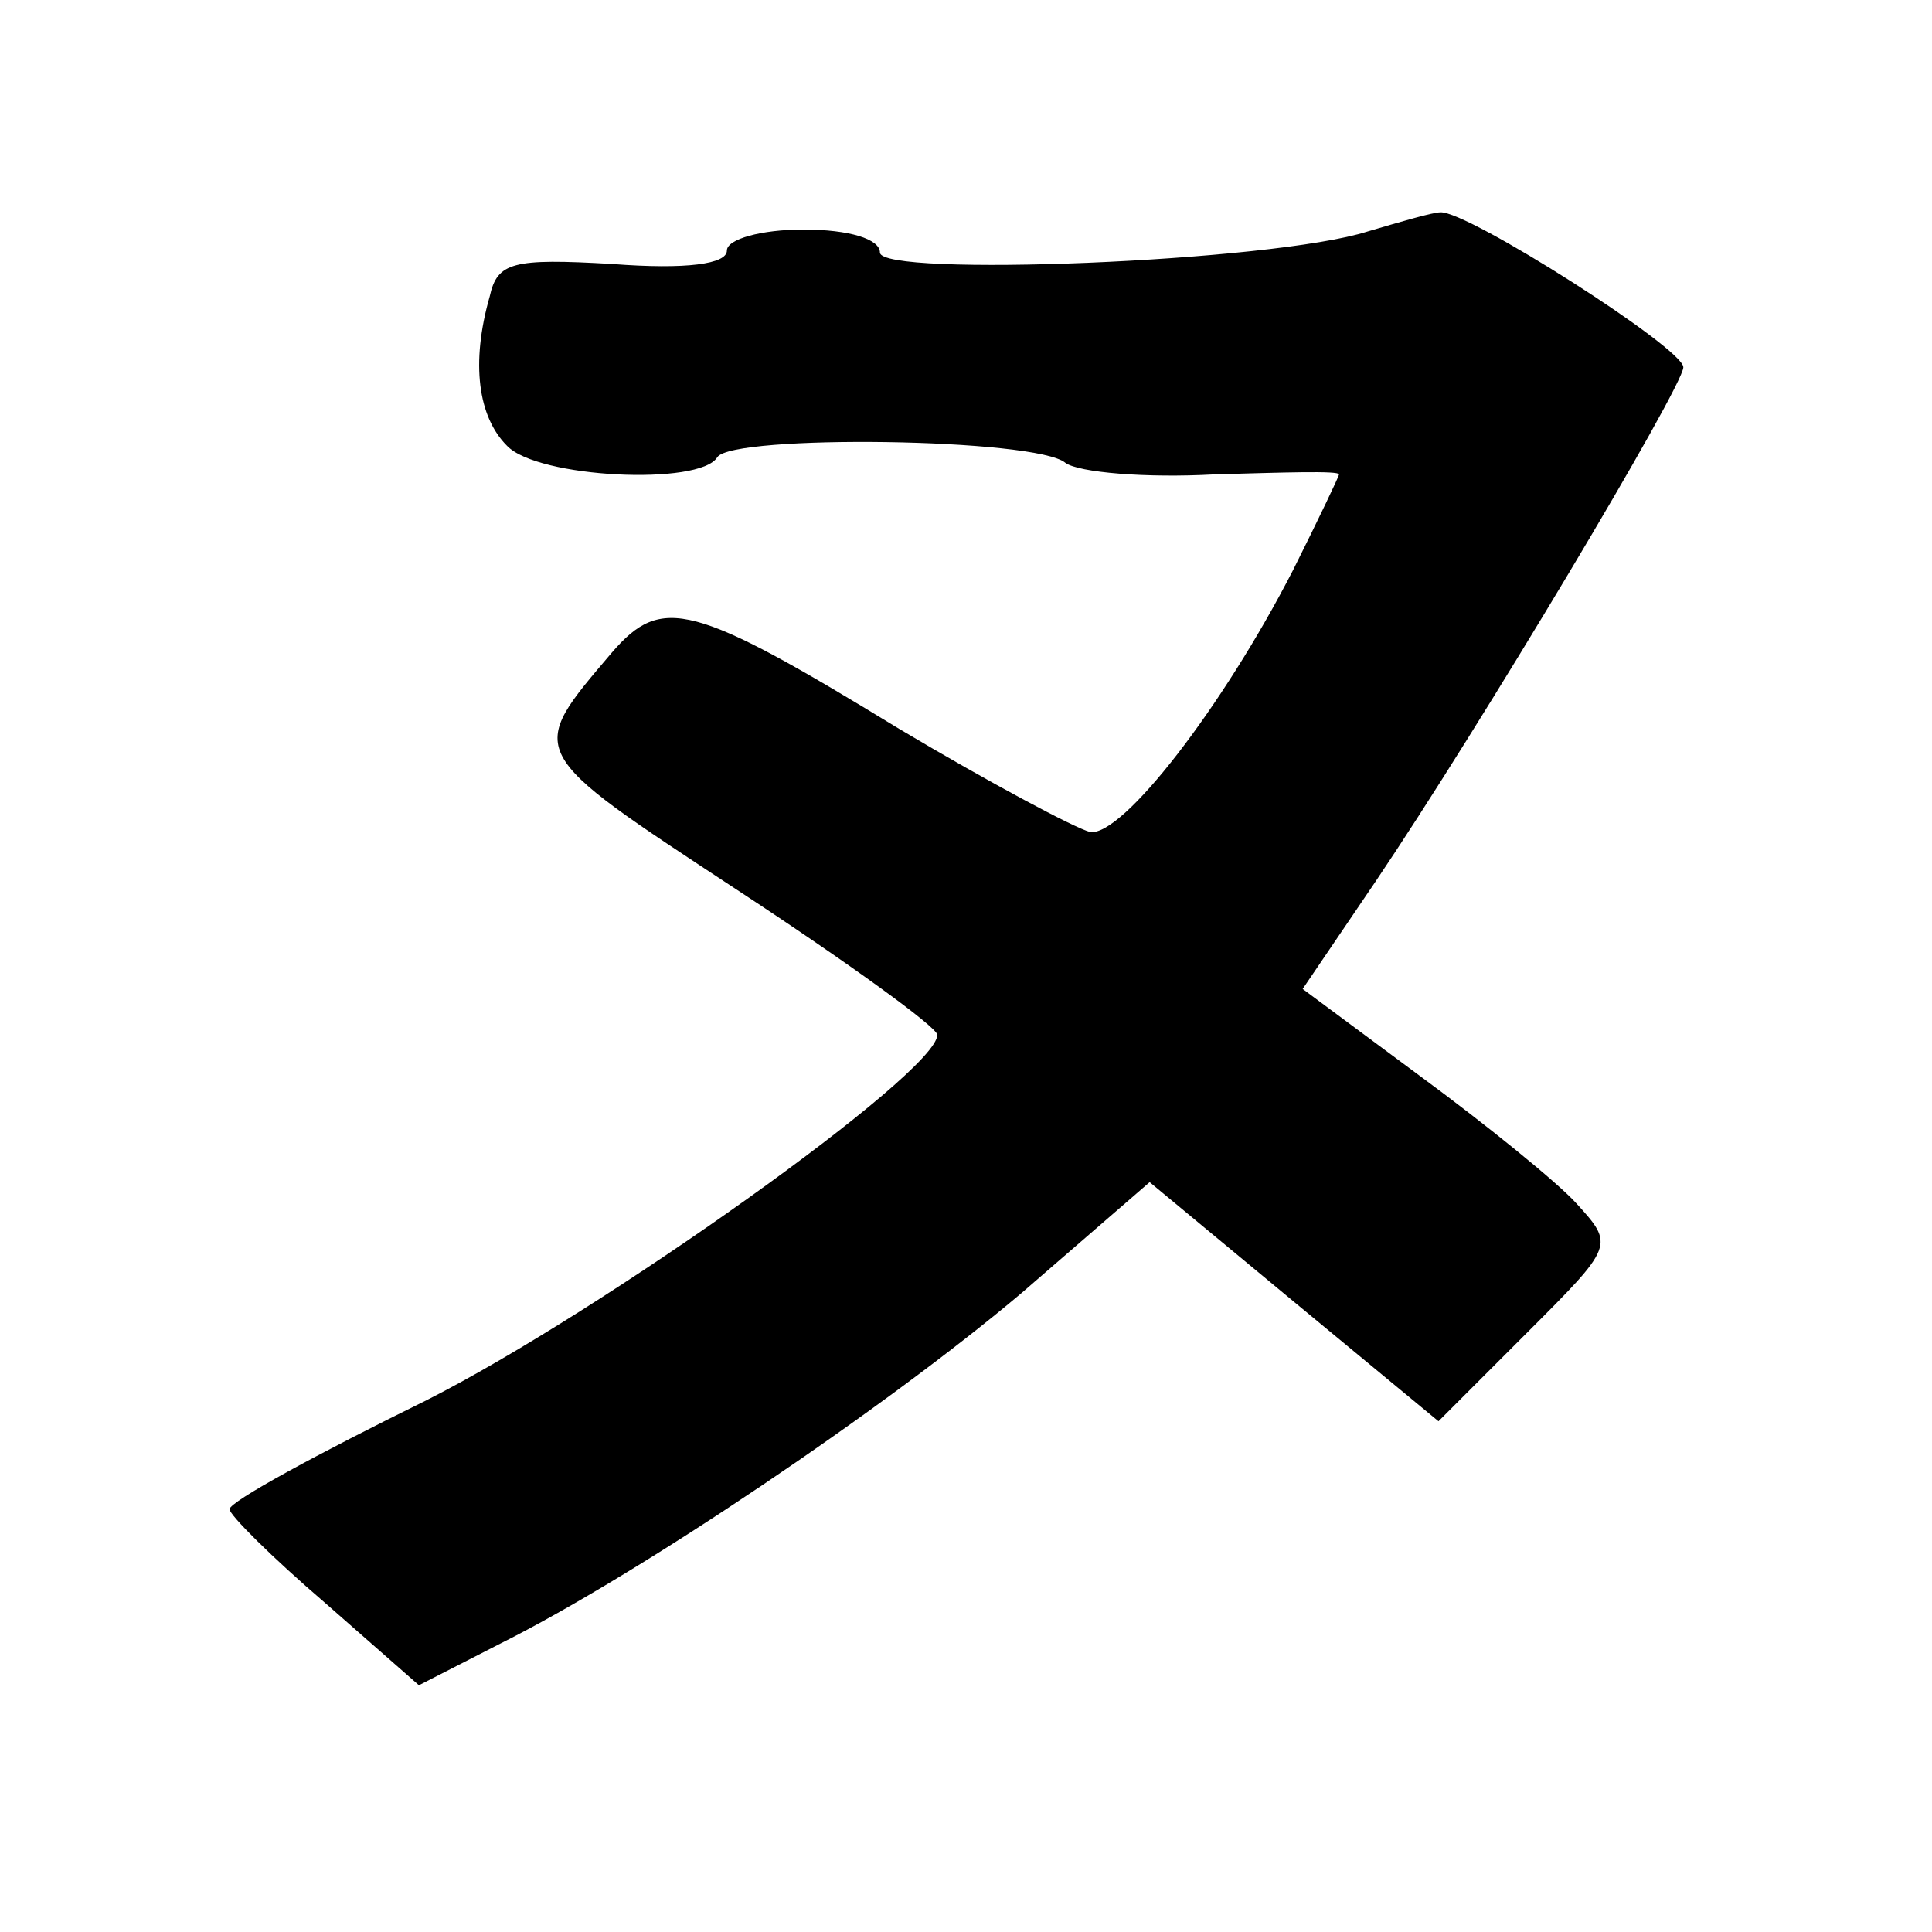 <?xml version="1.0" standalone="no"?>
<!DOCTYPE svg PUBLIC "-//W3C//DTD SVG 20010904//EN"
 "http://www.w3.org/TR/2001/REC-SVG-20010904/DTD/svg10.dtd">
<svg version="1.0" xmlns="http://www.w3.org/2000/svg"
 width="101pt" height="101pt" viewBox="0 0 101 101"
 preserveAspectRatio="xMidYMid meet">
<g transform="translate(0,101) scale(0.1,-0.1)"
fill="#000000" stroke="none">
<path d="M715 889 c-50 -16 -255 -24 -255 -11 0 7 -16 12 -40 12 -22 0 -40 -5
-40 -11 0 -7 -21 -10 -60 -7 -52 3 -60 1 -64 -17 -10 -35 -6 -63 9 -78 16 -17
101 -21 110 -6 8 12 167 10 182 -3 7 -5 42 -8 78 -6 36 1 65 2 65 0 0 -1 -11
-24 -24 -50 -37 -72 -89 -139 -106 -137 -8 2 -53 26 -100 54 -108 66 -124 70
-150 40 -45 -53 -46 -51 65 -124 58 -38 105 -72 105 -76 0 -20 -176 -145 -267
-191 -57 -28 -103 -53 -103 -57 0 -3 22 -25 50 -49 l49 -43 43 22 c72 36 201
123 272 183 l67 58 76 -63 75 -62 46 46 c46 46 46 46 26 68 -10 11 -47 41 -81
66 l-62 46 38 56 c54 80 161 259 161 269 0 10 -113 82 -127 81 -4 0 -21 -5
-38 -10z"/>
</g>
</svg>
